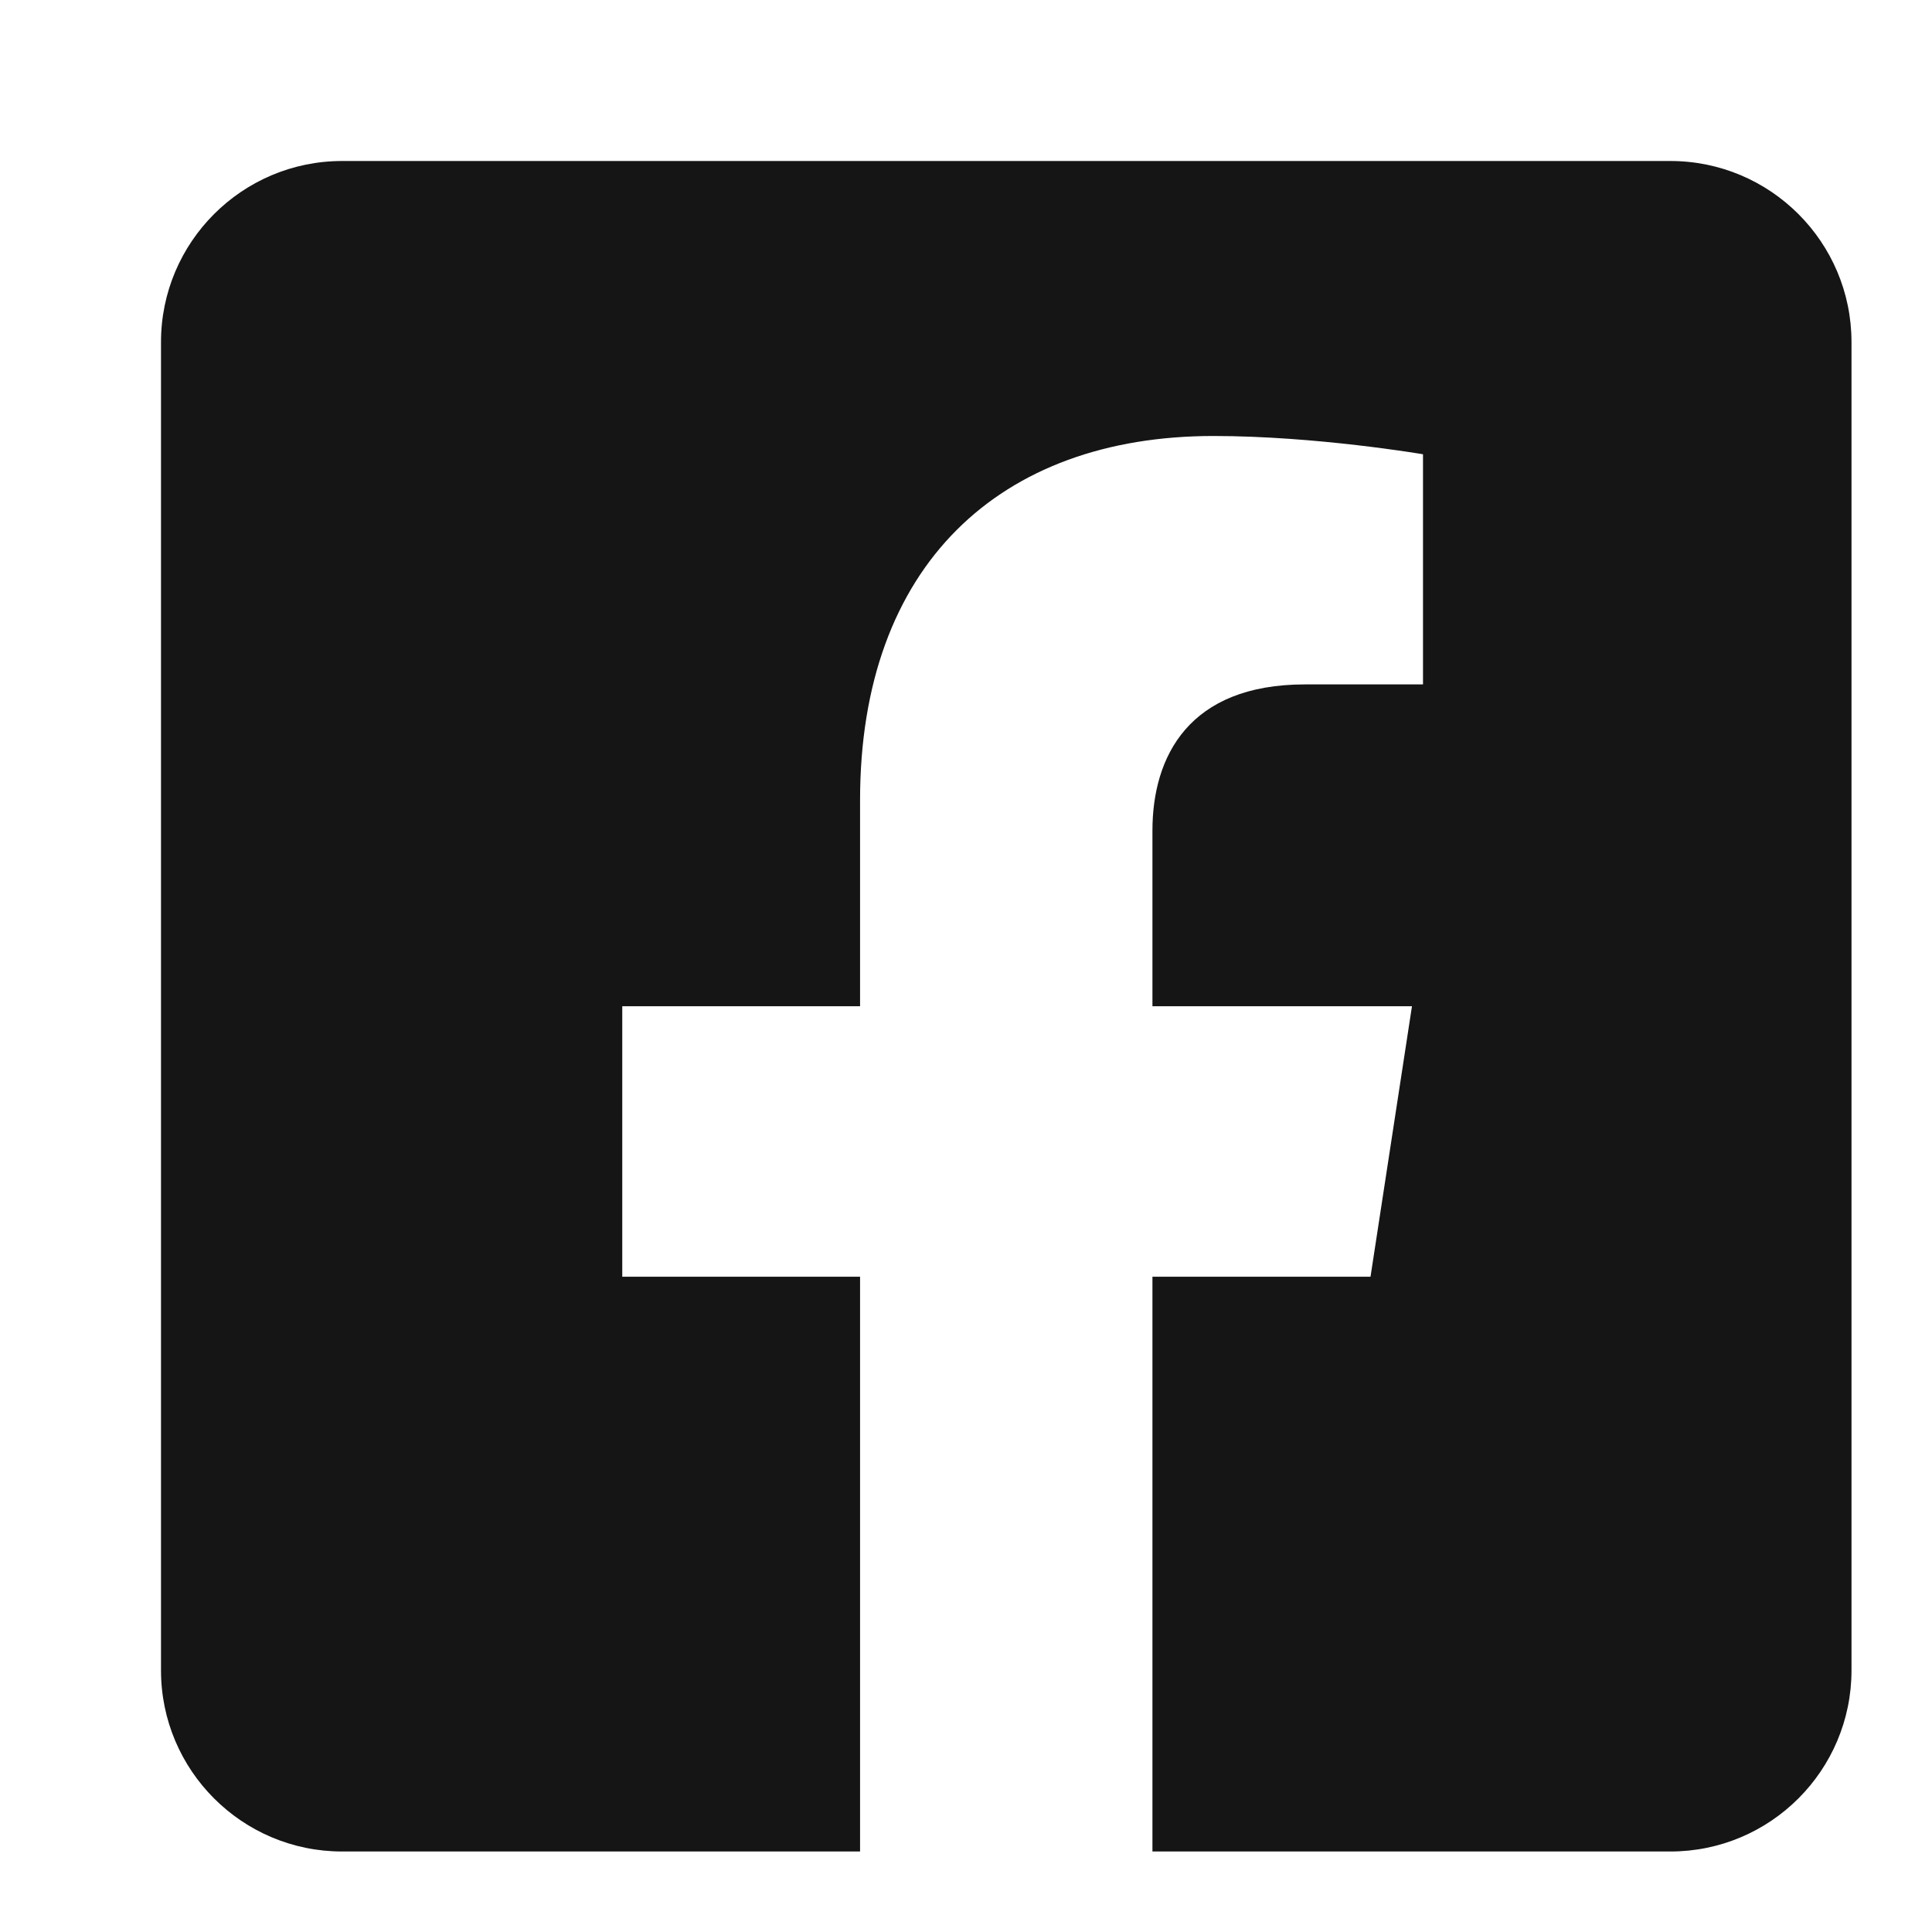 <?xml version="1.0" encoding="UTF-8"?>
<svg width="24px" height="24px" viewBox="0 0 24 24" version="1.1" xmlns="http://www.w3.org/2000/svg" xmlns:xlink="http://www.w3.org/1999/xlink">
    <title></title>
    <g id="Icons" stroke="none" stroke-width="1" fill="none" fill-rule="evenodd">
        <g id="Icons-/-3.-Size-lg-/-Brands-/-Facebook" fill="#151515">
            <path d="M10.684,23 L10.684,15.86 L7.73,15.86 L7.73,12.5 L10.684,12.5 L10.684,9.939 C10.684,7.025 12.418,5.416 15.074,5.416 C16.347,5.416 17.677,5.643 17.677,5.643 L17.677,8.502 L16.211,8.502 C14.767,8.502 14.316,9.399 14.316,10.318 L14.316,12.5 L17.54,12.5 L17.025,15.86 L14.316,15.86 L14.316,23 L20.75,23 C21.992,23 23,21.992 23,20.75 L23,4.25 C23,3.008 21.992,2 20.75,2 L4.25,2 C3.008,2 2,3.008 2,4.25 L2,20.75 C2,21.992 3.008,23 4.25,23 L10.684,23 Z" id="facebook-square"></path>
        </g>
    </g>
</svg>